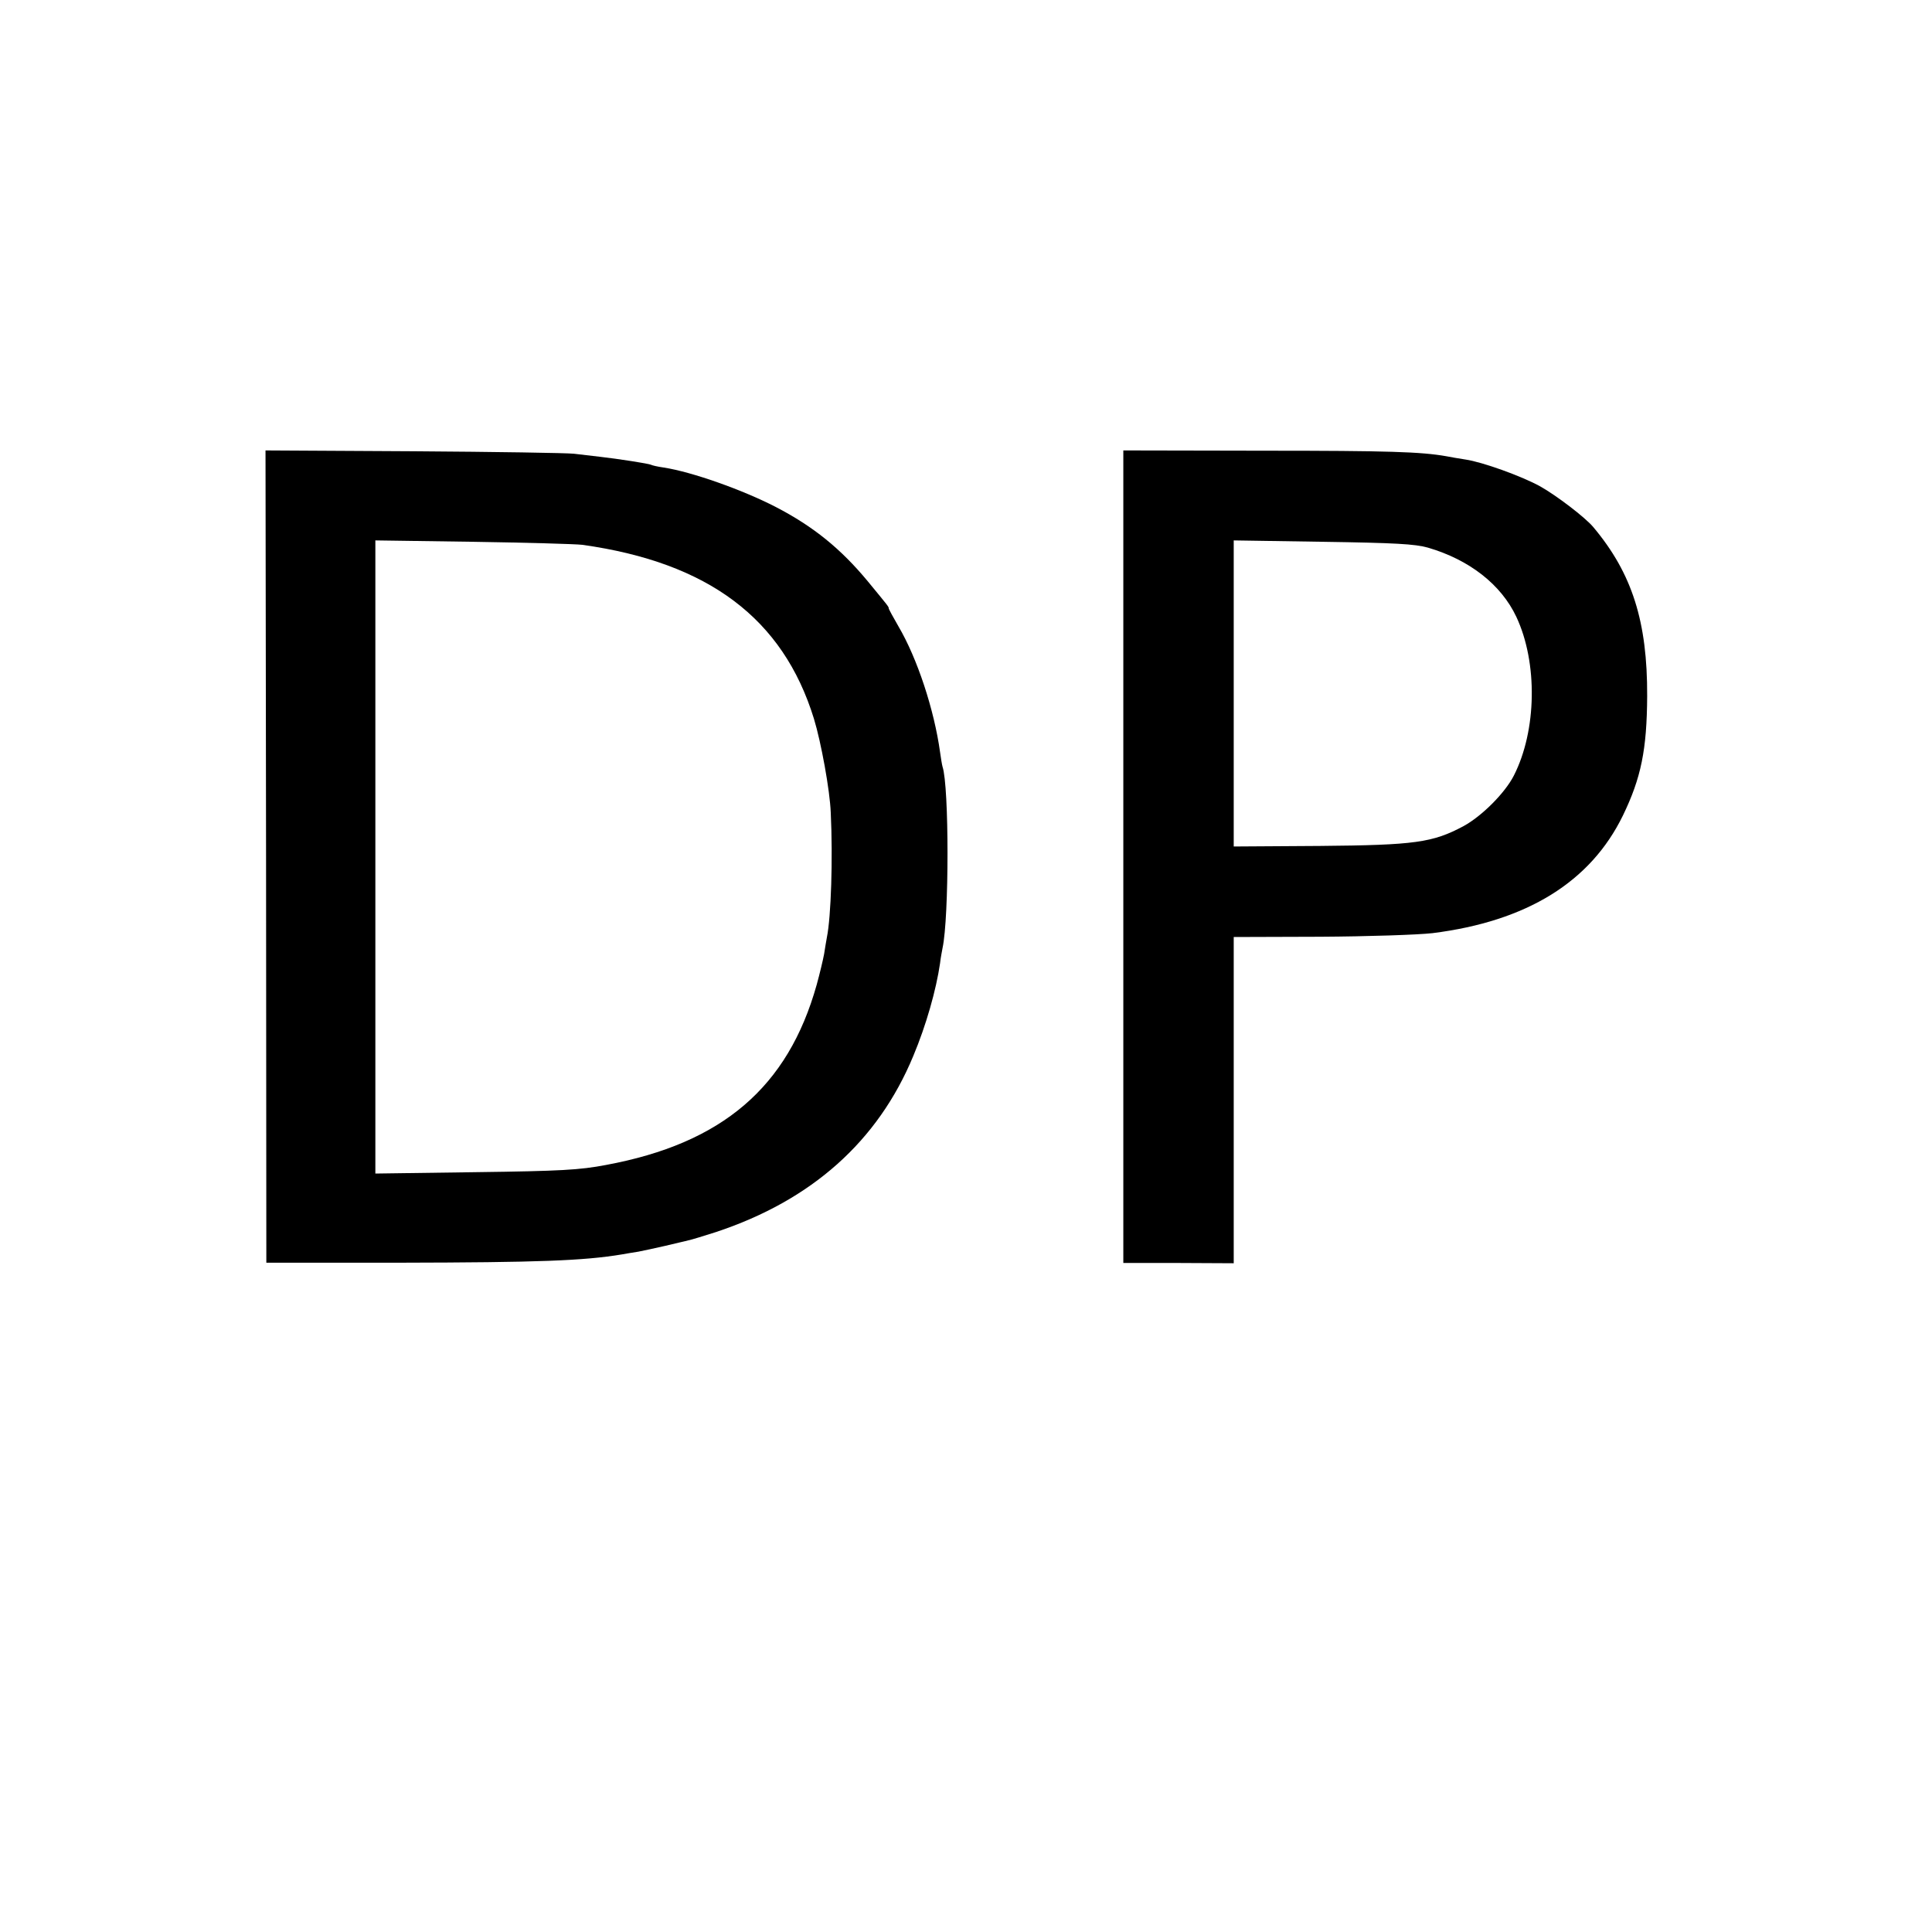 <?xml version="1.0" standalone="no"?>
<!DOCTYPE svg PUBLIC "-//W3C//DTD SVG 20010904//EN"
 "http://www.w3.org/TR/2001/REC-SVG-20010904/DTD/svg10.dtd">
<svg version="1.0" xmlns="http://www.w3.org/2000/svg"
 width="700pt" height="700pt" viewBox="0 0 700 700"
 preserveAspectRatio="xMidYMid meet">
<g transform="translate(0,700) scale(0.1,-0.1)"
fill="#000000" stroke="none">
<path d="M964 3897 l1 -1472 485 0 c498 1 665 7 803 30 15 3 42 7 60 10 17 3
61 13 97 21 36 9 74 17 84 20 11 2 56 16 100 30 347 115 587 329 715 638 47
112 83 240 97 336 2 19 7 44 9 55 24 111 24 586 0 657 -2 7 -6 31 -9 53 -21
152 -82 339 -151 456 -19 33 -35 62 -35 65 0 6 -2 8 -76 98 -97 117 -196 198
-333 269 -120 62 -303 127 -406 143 -22 3 -43 8 -46 10 -7 4 -122 22 -185 29
-27 3 -69 8 -94 11 -25 3 -286 7 -581 9 l-537 3 2 -1471z m1146 1129 c457 -64
727 -267 839 -630 26 -85 58 -260 61 -341 8 -166 1 -378 -14 -451 -2 -12 -7
-39 -10 -60 -4 -22 -16 -72 -27 -112 -104 -371 -342 -575 -764 -653 -94 -18
-164 -22 -472 -26 l-363 -5 0 1147 0 1147 353 -5 c193 -3 372 -8 397 -11z"/>
<path d="M4070 3896 l0 -1472 200 0 200 -1 0 591 0 591 313 1 c174 1 354 7
407 13 343 43 573 186 690 426 66 136 87 239 88 433 1 269 -54 444 -195 612
-29 35 -134 115 -193 148 -67 37 -209 88 -270 97 -25 4 -56 9 -70 12 -91 16
-209 20 -661 20 l-509 1 0 -1472z m1103 1120 c151 -44 266 -134 321 -251 78
-166 74 -412 -9 -575 -32 -63 -116 -147 -182 -183 -112 -60 -176 -69 -520 -72
l-313 -2 0 554 0 555 323 -5 c262 -4 333 -8 380 -21z"/>
</g>
</svg>
